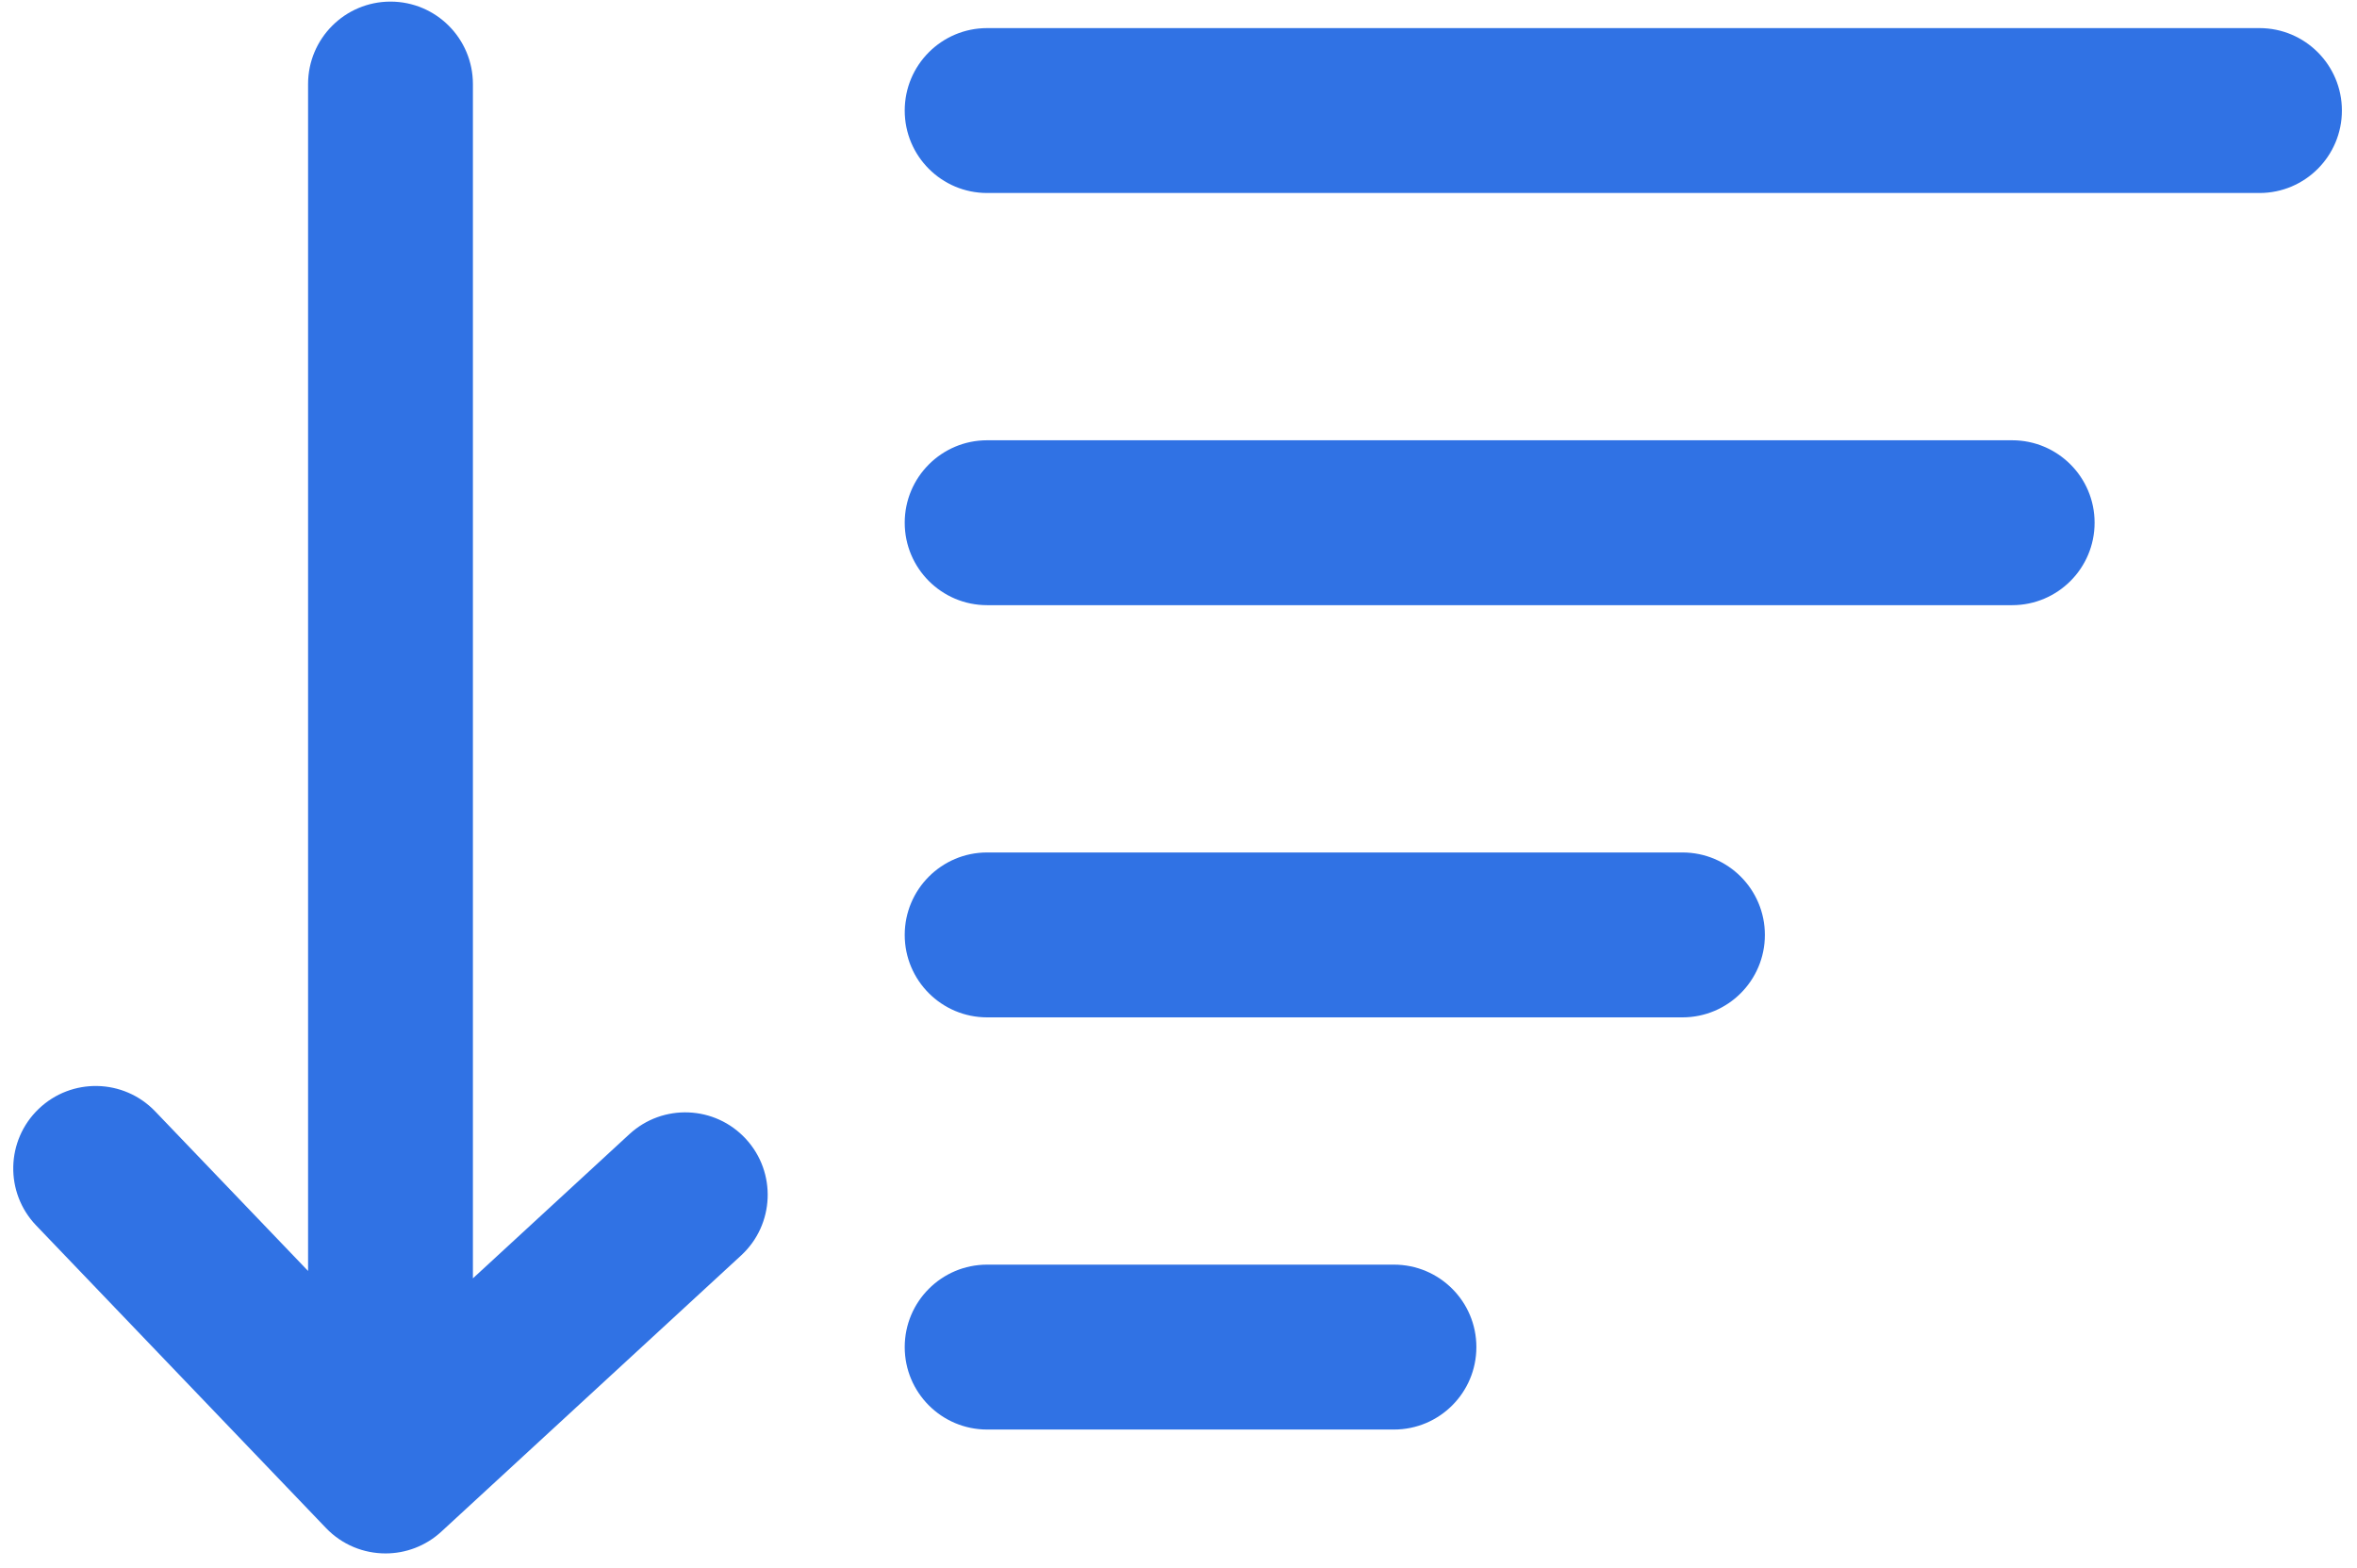 <?xml version="1.0" encoding="UTF-8"?><svg id="ARTWORK" xmlns="http://www.w3.org/2000/svg" viewBox="0 0 1011.51 672.69"><defs><style>.cls-1{fill:#3072e4;stroke-width:0px;}</style></defs><g id="Group_17275"><g id="Group_17274"><path class="cls-1" d="m969.66,82.82H423.63c-19.54,0-35.37-15.84-35.37-35.38s15.84-35.38,35.37-35.38h546.03c19.54,0,35.37,15.84,35.37,35.38s-15.84,35.38-35.37,35.38Z"/><path class="cls-1" d="m722.03,436.57h-298.4c-19.54,0-35.37-15.84-35.37-35.38s15.84-35.38,35.37-35.38h298.4c19.54,0,35.37,15.84,35.37,35.38s-15.84,35.38-35.37,35.38Z"/><path class="cls-1" d="m863.53,259.69h-439.9c-19.54,0-35.37-15.84-35.37-35.38s15.84-35.38,35.37-35.38h439.9c19.54,0,35.37,15.84,35.37,35.38s-15.84,35.38-35.37,35.38Z"/><path class="cls-1" d="m598.22,613.44h-174.59c-19.54,0-35.37-15.84-35.37-35.38s15.84-35.38,35.37-35.38h174.59c19.54,0,35.37,15.84,35.37,35.38s-15.84,35.38-35.37,35.38Z"/></g><path class="cls-1" d="m320.1,488.74c-13.24-14.37-35.62-15.29-49.99-2.05l-67.16,61.87V36.07c0-19.54-15.84-35.38-35.37-35.38s-35.37,15.84-35.37,35.38v509.32l-65.6-68.47c-13.52-14.11-35.91-14.59-50.02-1.07-14.11,13.52-14.59,35.91-1.07,50.02l124.38,129.83c6.94,7.25,16.23,10.9,25.55,10.9,8.57,0,17.17-3.1,23.96-9.36l128.64-118.51c14.37-13.24,15.29-35.62,2.05-49.99Z"/></g></svg>